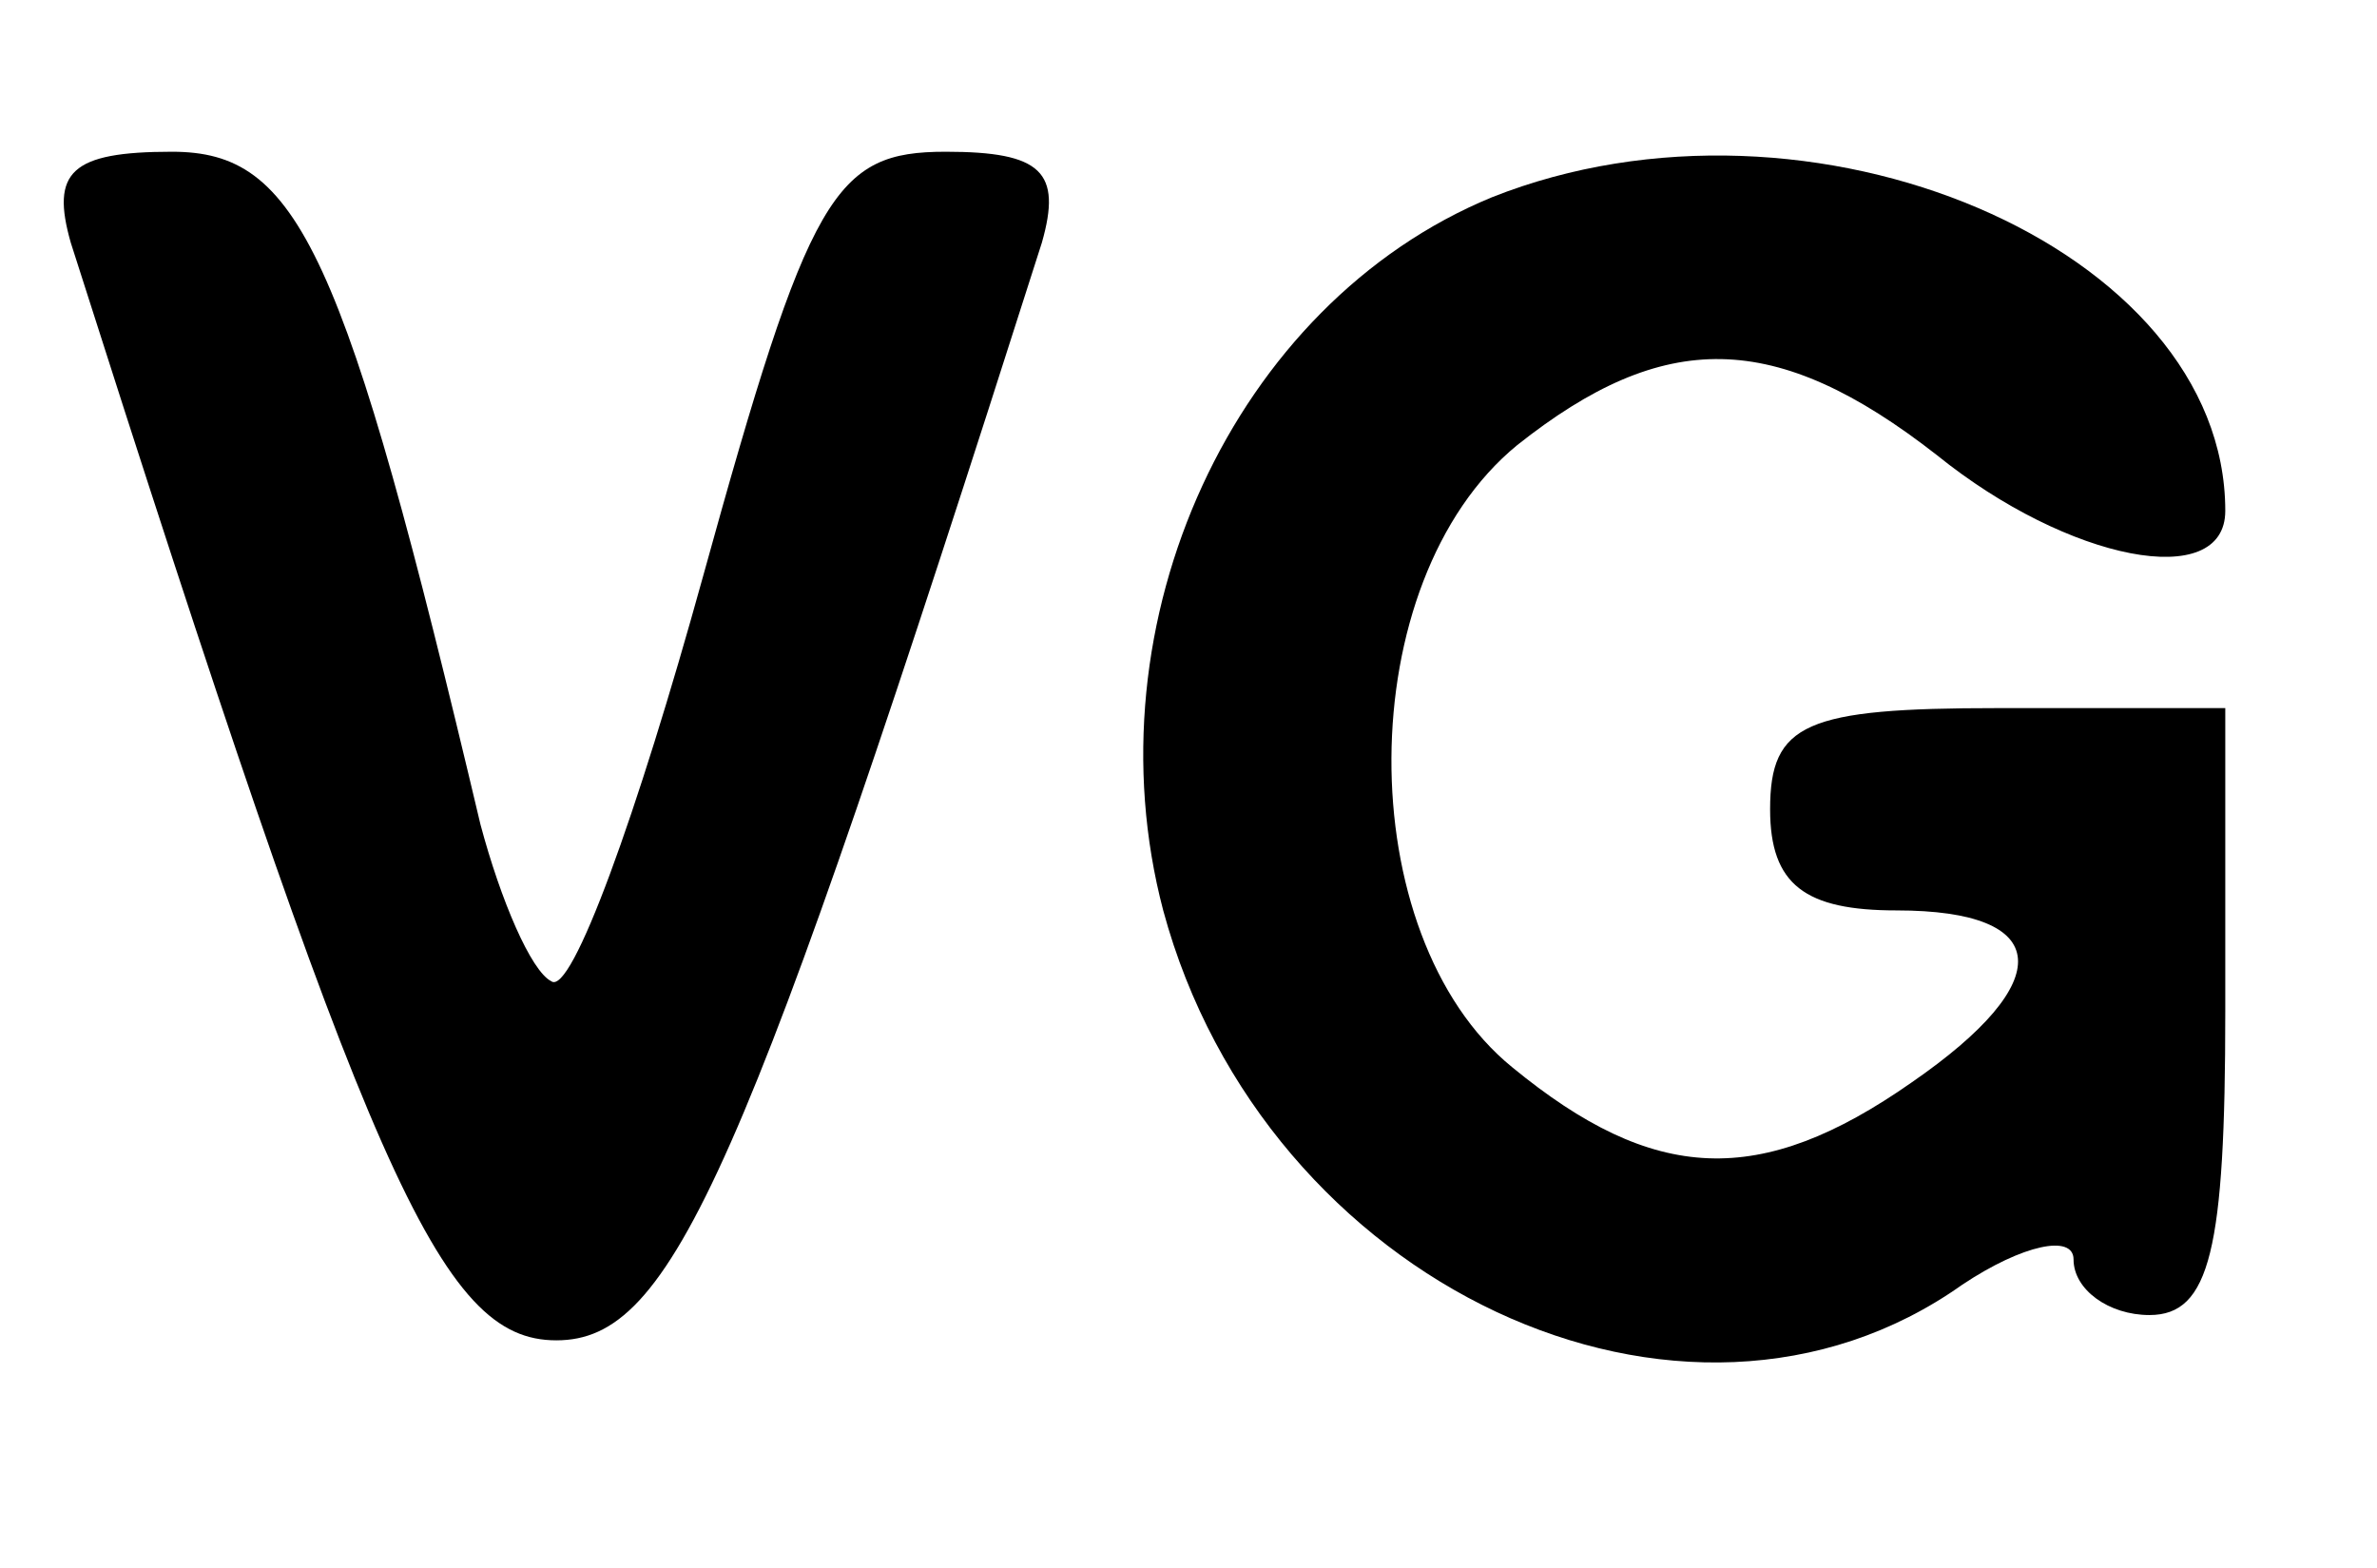 <?xml version="1.0" standalone="no"?>
<!DOCTYPE svg PUBLIC "-//W3C//DTD SVG 20010904//EN"
 "http://www.w3.org/TR/2001/REC-SVG-20010904/DTD/svg10.dtd">
<svg version="1.0" xmlns="http://www.w3.org/2000/svg"
 width="47pt" height="31pt" viewBox="0 0 47 31"
 preserveAspectRatio="xMidYMid meet">

<g transform="translate(0,31) scale(0.1,-0.1)"
fill="#000000" stroke="none">
<path d="M14 262 c59 -185 73 -217 96 -217 23 0 37 32 96 217 4 14 0 18 -19
18 -22 0 -27 -8 -48 -84 -13 -47 -26 -83 -30 -80 -4 2 -10 16 -14 31 -27 114
-36 133 -61 133 -20 0 -24 -4 -20 -18z"/>
<path d="M295 271 c-51 -21 -80 -84 -65 -141 20 -74 103 -113 158 -74 12 8 22
10 22 5 0 -6 7 -11 15 -11 12 0 15 13 15 60 l0 60 -45 0 c-38 0 -45 -3 -45
-20 0 -15 7 -20 25 -20 31 0 32 -14 3 -34 -30 -21 -51 -20 -79 3 -32 26 -32
96 1 123 29 23 51 23 83 -2 26 -21 57 -27 57 -11 0 52 -82 87 -145 62z"/>
</g>
</svg>
